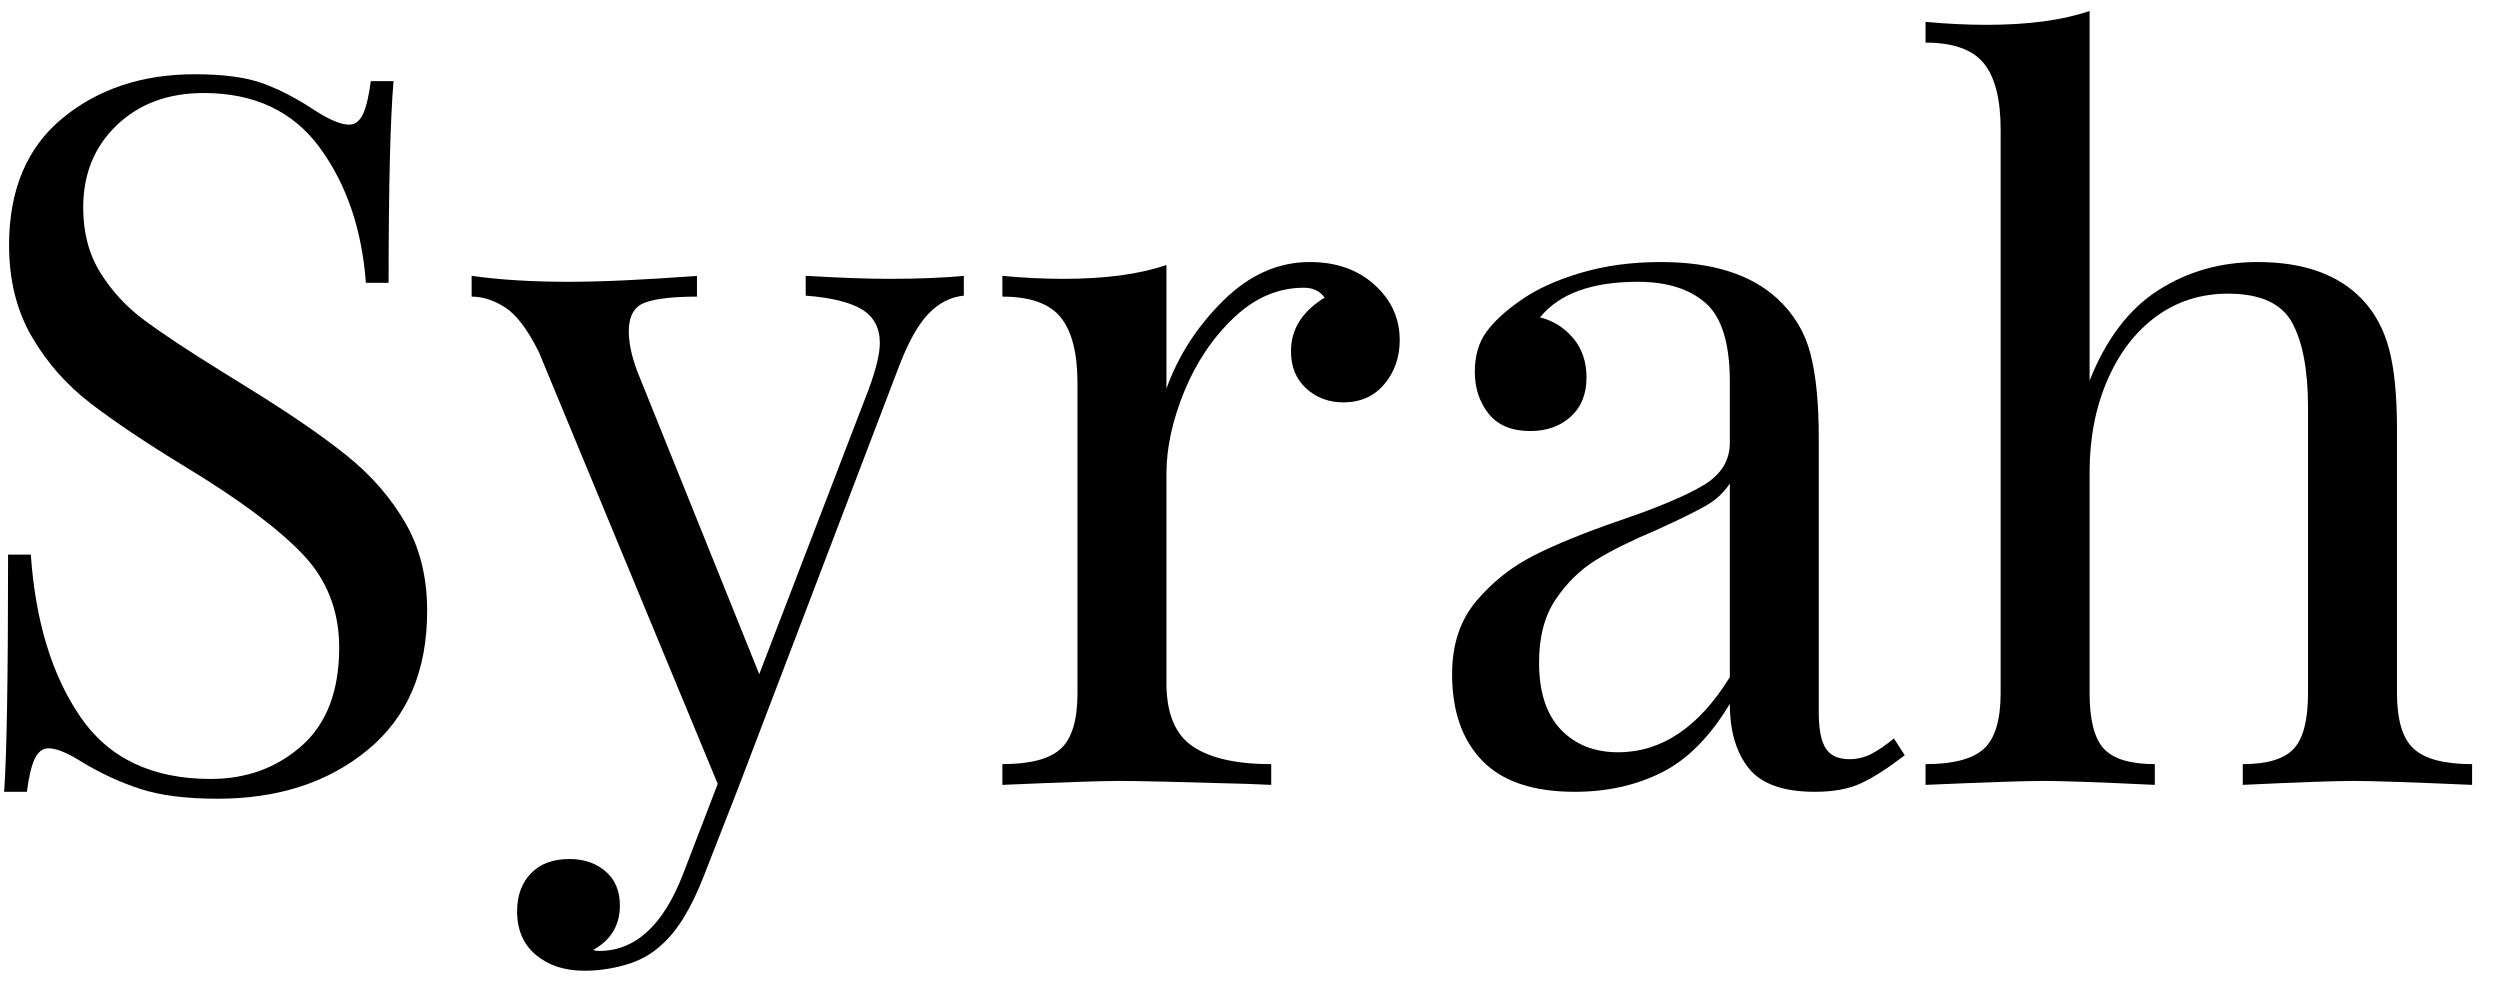 <?xml version="1.0" encoding="UTF-8" standalone="no"?>
<svg width="86px" height="34px" viewBox="0 0 86 34" version="1.1" xmlns="http://www.w3.org/2000/svg" xmlns:xlink="http://www.w3.org/1999/xlink">
    <!-- Generator: Sketch 49 (51002) - http://www.bohemiancoding.com/sketch -->
    <title>Syrah</title>
    <desc>Created with Sketch.</desc>
    <defs></defs>
    <g id="Page-1" stroke="none" stroke-width="1" fill="none" fill-rule="evenodd">
        <g id="Artboard" transform="translate(-37, -224)" fill="#000000" fill-rule="nonzero">
            <g id="Syrah" transform="translate(37, 224)">
                <path d="M9.067,2.877 C9.645,3.092 10.24,3.404 10.852,3.812 C11.351,4.129 11.736,4.288 12.008,4.288 C12.212,4.288 12.371,4.169 12.484,3.931 C12.597,3.693 12.688,3.313 12.756,2.792 L13.538,2.792 C13.425,4.106 13.368,6.418 13.368,9.728 L12.586,9.728 C12.45,7.892 11.923,6.345 11.005,5.087 C10.087,3.829 8.755,3.2 7.01,3.2 C5.786,3.2 4.789,3.568 4.018,4.305 C3.247,5.041 2.862,5.988 2.862,7.144 C2.862,8.005 3.061,8.753 3.457,9.388 C3.853,10.022 4.358,10.566 4.97,11.02 C5.582,11.473 6.454,12.051 7.588,12.754 L8.574,13.366 C10.002,14.25 11.13,15.026 11.957,15.695 C12.784,16.364 13.447,17.129 13.946,17.99 C14.445,18.851 14.694,19.86 14.694,21.016 C14.694,23.078 14.014,24.671 12.654,25.793 C11.294,26.915 9.571,27.476 7.486,27.476 C6.398,27.476 5.508,27.363 4.817,27.136 C4.126,26.909 3.463,26.604 2.828,26.218 C2.329,25.901 1.944,25.742 1.672,25.742 C1.468,25.742 1.31,25.861 1.196,26.099 C1.083,26.337 0.992,26.717 0.924,27.238 L0.142,27.238 C0.232,25.991 0.278,23.271 0.278,19.078 L1.06,19.078 C1.219,21.367 1.785,23.226 2.76,24.654 C3.735,26.082 5.231,26.796 7.248,26.796 C8.472,26.796 9.515,26.417 10.376,25.657 C11.237,24.897 11.668,23.77 11.668,22.274 C11.668,21.005 11.243,19.928 10.393,19.044 C9.543,18.16 8.2,17.163 6.364,16.052 C5.027,15.236 3.945,14.511 3.117,13.876 C2.289,13.241 1.615,12.477 1.094,11.581 C0.573,10.685 0.312,9.637 0.312,8.436 C0.312,6.532 0.924,5.076 2.148,4.067 C3.372,3.059 4.891,2.554 6.704,2.554 C7.701,2.554 8.489,2.662 9.067,2.877 Z" id="Path_140_"></path>
                <path d="M33.156,9.49 L33.156,10.17 C32.703,10.215 32.301,10.42 31.949,10.782 C31.597,11.144 31.263,11.734 30.946,12.55 L25.37,27.17 L24.214,30.128 C23.783,31.239 23.296,32.032 22.752,32.508 C22.412,32.825 22.004,33.052 21.528,33.188 C21.052,33.325 20.576,33.393 20.1,33.393 C19.42,33.393 18.865,33.211 18.434,32.848 C18.003,32.486 17.788,31.987 17.788,31.352 C17.788,30.808 17.947,30.372 18.264,30.043 C18.581,29.714 19.023,29.55 19.59,29.55 C20.089,29.55 20.503,29.692 20.831,29.975 C21.16,30.258 21.324,30.649 21.324,31.148 C21.324,31.828 21.018,32.338 20.406,32.678 C20.451,32.701 20.52,32.712 20.61,32.712 C21.857,32.712 22.82,31.828 23.5,30.06 L24.69,26.966 L18.536,12.108 C18.151,11.337 17.765,10.827 17.38,10.578 C16.995,10.328 16.609,10.204 16.224,10.204 L16.224,9.49 C17.199,9.626 18.309,9.694 19.556,9.694 C20.689,9.694 22.162,9.626 23.976,9.49 L23.976,10.204 C23.16,10.204 22.565,10.272 22.191,10.408 C21.817,10.544 21.63,10.872 21.63,11.394 C21.63,11.87 21.766,12.425 22.038,13.06 L26.118,23.192 L29.892,13.366 C30.141,12.686 30.266,12.164 30.266,11.802 C30.266,11.281 30.062,10.896 29.654,10.646 C29.246,10.396 28.6,10.238 27.716,10.17 L27.716,9.49 C28.918,9.558 29.869,9.592 30.572,9.592 C31.569,9.592 32.431,9.558 33.156,9.49 Z" id="Path_141_"></path>
                <path d="M47.283,9.796 C47.861,10.317 48.15,10.952 48.15,11.7 C48.15,12.289 47.974,12.794 47.623,13.213 C47.271,13.632 46.801,13.842 46.212,13.842 C45.713,13.842 45.288,13.684 44.937,13.366 C44.585,13.049 44.41,12.618 44.41,12.074 C44.41,11.326 44.795,10.714 45.566,10.238 C45.407,10.011 45.17,9.898 44.852,9.898 C43.968,9.898 43.163,10.244 42.438,10.935 C41.713,11.626 41.146,12.471 40.738,13.468 C40.33,14.466 40.126,15.406 40.126,16.29 L40.126,23.498 C40.126,24.54 40.426,25.266 41.027,25.674 C41.628,26.082 42.529,26.286 43.73,26.286 L43.73,27 L42.914,26.966 C40.602,26.898 39.129,26.864 38.494,26.864 C37.905,26.864 36.567,26.909 34.482,27 L34.482,26.286 C35.434,26.286 36.103,26.11 36.488,25.759 C36.874,25.408 37.066,24.768 37.066,23.838 L37.066,13.196 C37.066,12.154 36.874,11.394 36.488,10.918 C36.103,10.442 35.434,10.204 34.482,10.204 L34.482,9.49 C35.208,9.558 35.91,9.592 36.59,9.592 C38.018,9.592 39.197,9.434 40.126,9.116 L40.126,13.366 C40.534,12.232 41.186,11.224 42.081,10.34 C42.977,9.456 43.968,9.014 45.056,9.014 C45.963,9.014 46.705,9.274 47.283,9.796 Z" id="Path_142_"></path>
                <path d="M65.15,25.402 C64.878,25.629 64.623,25.804 64.385,25.929 C64.147,26.054 63.892,26.116 63.62,26.116 C63.235,26.116 62.963,25.991 62.804,25.742 C62.645,25.492 62.566,25.084 62.566,24.518 L62.566,15.066 C62.566,13.865 62.47,12.896 62.277,12.159 C62.085,11.422 61.705,10.793 61.138,10.272 C60.231,9.434 58.894,9.014 57.126,9.014 C56.129,9.014 55.21,9.139 54.372,9.388 C53.533,9.637 52.842,9.954 52.298,10.34 C51.777,10.703 51.386,11.066 51.125,11.428 C50.864,11.791 50.734,12.244 50.734,12.788 C50.734,13.354 50.893,13.836 51.21,14.233 C51.527,14.63 52.003,14.828 52.638,14.828 C53.204,14.828 53.669,14.663 54.032,14.335 C54.394,14.006 54.576,13.559 54.576,12.992 C54.576,12.448 54.423,11.994 54.117,11.632 C53.811,11.27 53.431,11.031 52.978,10.918 C53.635,10.102 54.757,9.694 56.344,9.694 C57.342,9.694 58.118,9.938 58.673,10.425 C59.229,10.912 59.506,11.814 59.506,13.128 L59.506,15.236 C59.506,15.848 59.2,16.336 58.588,16.698 C57.976,17.06 57.035,17.457 55.766,17.888 C54.519,18.319 53.516,18.726 52.757,19.112 C51.998,19.498 51.34,20.019 50.785,20.676 C50.229,21.334 49.952,22.172 49.952,23.192 C49.952,24.462 50.298,25.453 50.989,26.167 C51.68,26.881 52.74,27.238 54.168,27.238 C55.279,27.238 56.276,27.017 57.16,26.575 C58.044,26.133 58.826,25.345 59.506,24.212 C59.506,25.142 59.721,25.878 60.152,26.422 C60.583,26.966 61.342,27.238 62.43,27.238 C63.064,27.238 63.592,27.141 64.011,26.949 C64.43,26.756 64.934,26.433 65.524,25.98 L65.15,25.402 Z M59.506,23.294 C58.441,25.017 57.16,25.878 55.664,25.878 C54.848,25.878 54.19,25.617 53.692,25.096 C53.193,24.575 52.944,23.804 52.944,22.784 C52.944,21.9 53.137,21.175 53.522,20.608 C53.907,20.042 54.366,19.594 54.899,19.265 C55.432,18.936 56.129,18.591 56.99,18.228 C57.738,17.888 58.293,17.616 58.656,17.412 C59.018,17.208 59.302,16.947 59.506,16.63 L59.506,23.294 Z" id="Shape"></path>
                <path d="M71.882,13.094 C72.449,11.666 73.236,10.629 74.245,9.983 C75.254,9.337 76.392,9.014 77.662,9.014 C79.248,9.014 80.45,9.445 81.266,10.306 C81.697,10.759 82.002,11.326 82.184,12.006 C82.365,12.686 82.456,13.604 82.456,14.76 L82.456,23.838 C82.456,24.768 82.648,25.408 83.034,25.759 C83.419,26.111 84.088,26.286 85.04,26.286 L85.04,27 C82.955,26.909 81.595,26.864 80.96,26.864 C80.325,26.864 79.056,26.909 77.152,27 L77.152,26.286 C77.991,26.286 78.574,26.11 78.903,25.759 C79.232,25.408 79.396,24.768 79.396,23.838 L79.396,14.012 C79.396,12.743 79.215,11.774 78.852,11.105 C78.489,10.436 77.752,10.102 76.642,10.102 C75.713,10.102 74.891,10.363 74.177,10.884 C73.463,11.405 72.902,12.136 72.494,13.077 C72.086,14.017 71.882,15.077 71.882,16.256 L71.882,23.838 C71.882,24.768 72.047,25.408 72.375,25.759 C72.704,26.111 73.287,26.286 74.126,26.286 L74.126,27 C72.222,26.909 70.953,26.864 70.318,26.864 C69.683,26.864 68.323,26.909 66.238,27 L66.238,26.286 C67.19,26.286 67.859,26.11 68.244,25.759 C68.629,25.408 68.822,24.768 68.822,23.838 L68.822,4.458 C68.822,3.416 68.63,2.656 68.244,2.18 C67.858,1.704 67.19,1.466 66.238,1.466 L66.238,0.752 C66.964,0.82 67.666,0.854 68.346,0.854 C69.774,0.854 70.952,0.695 71.882,0.378 L71.882,13.094 Z" id="Path_145_"></path>
            </g>
        </g>
    </g>
</svg>